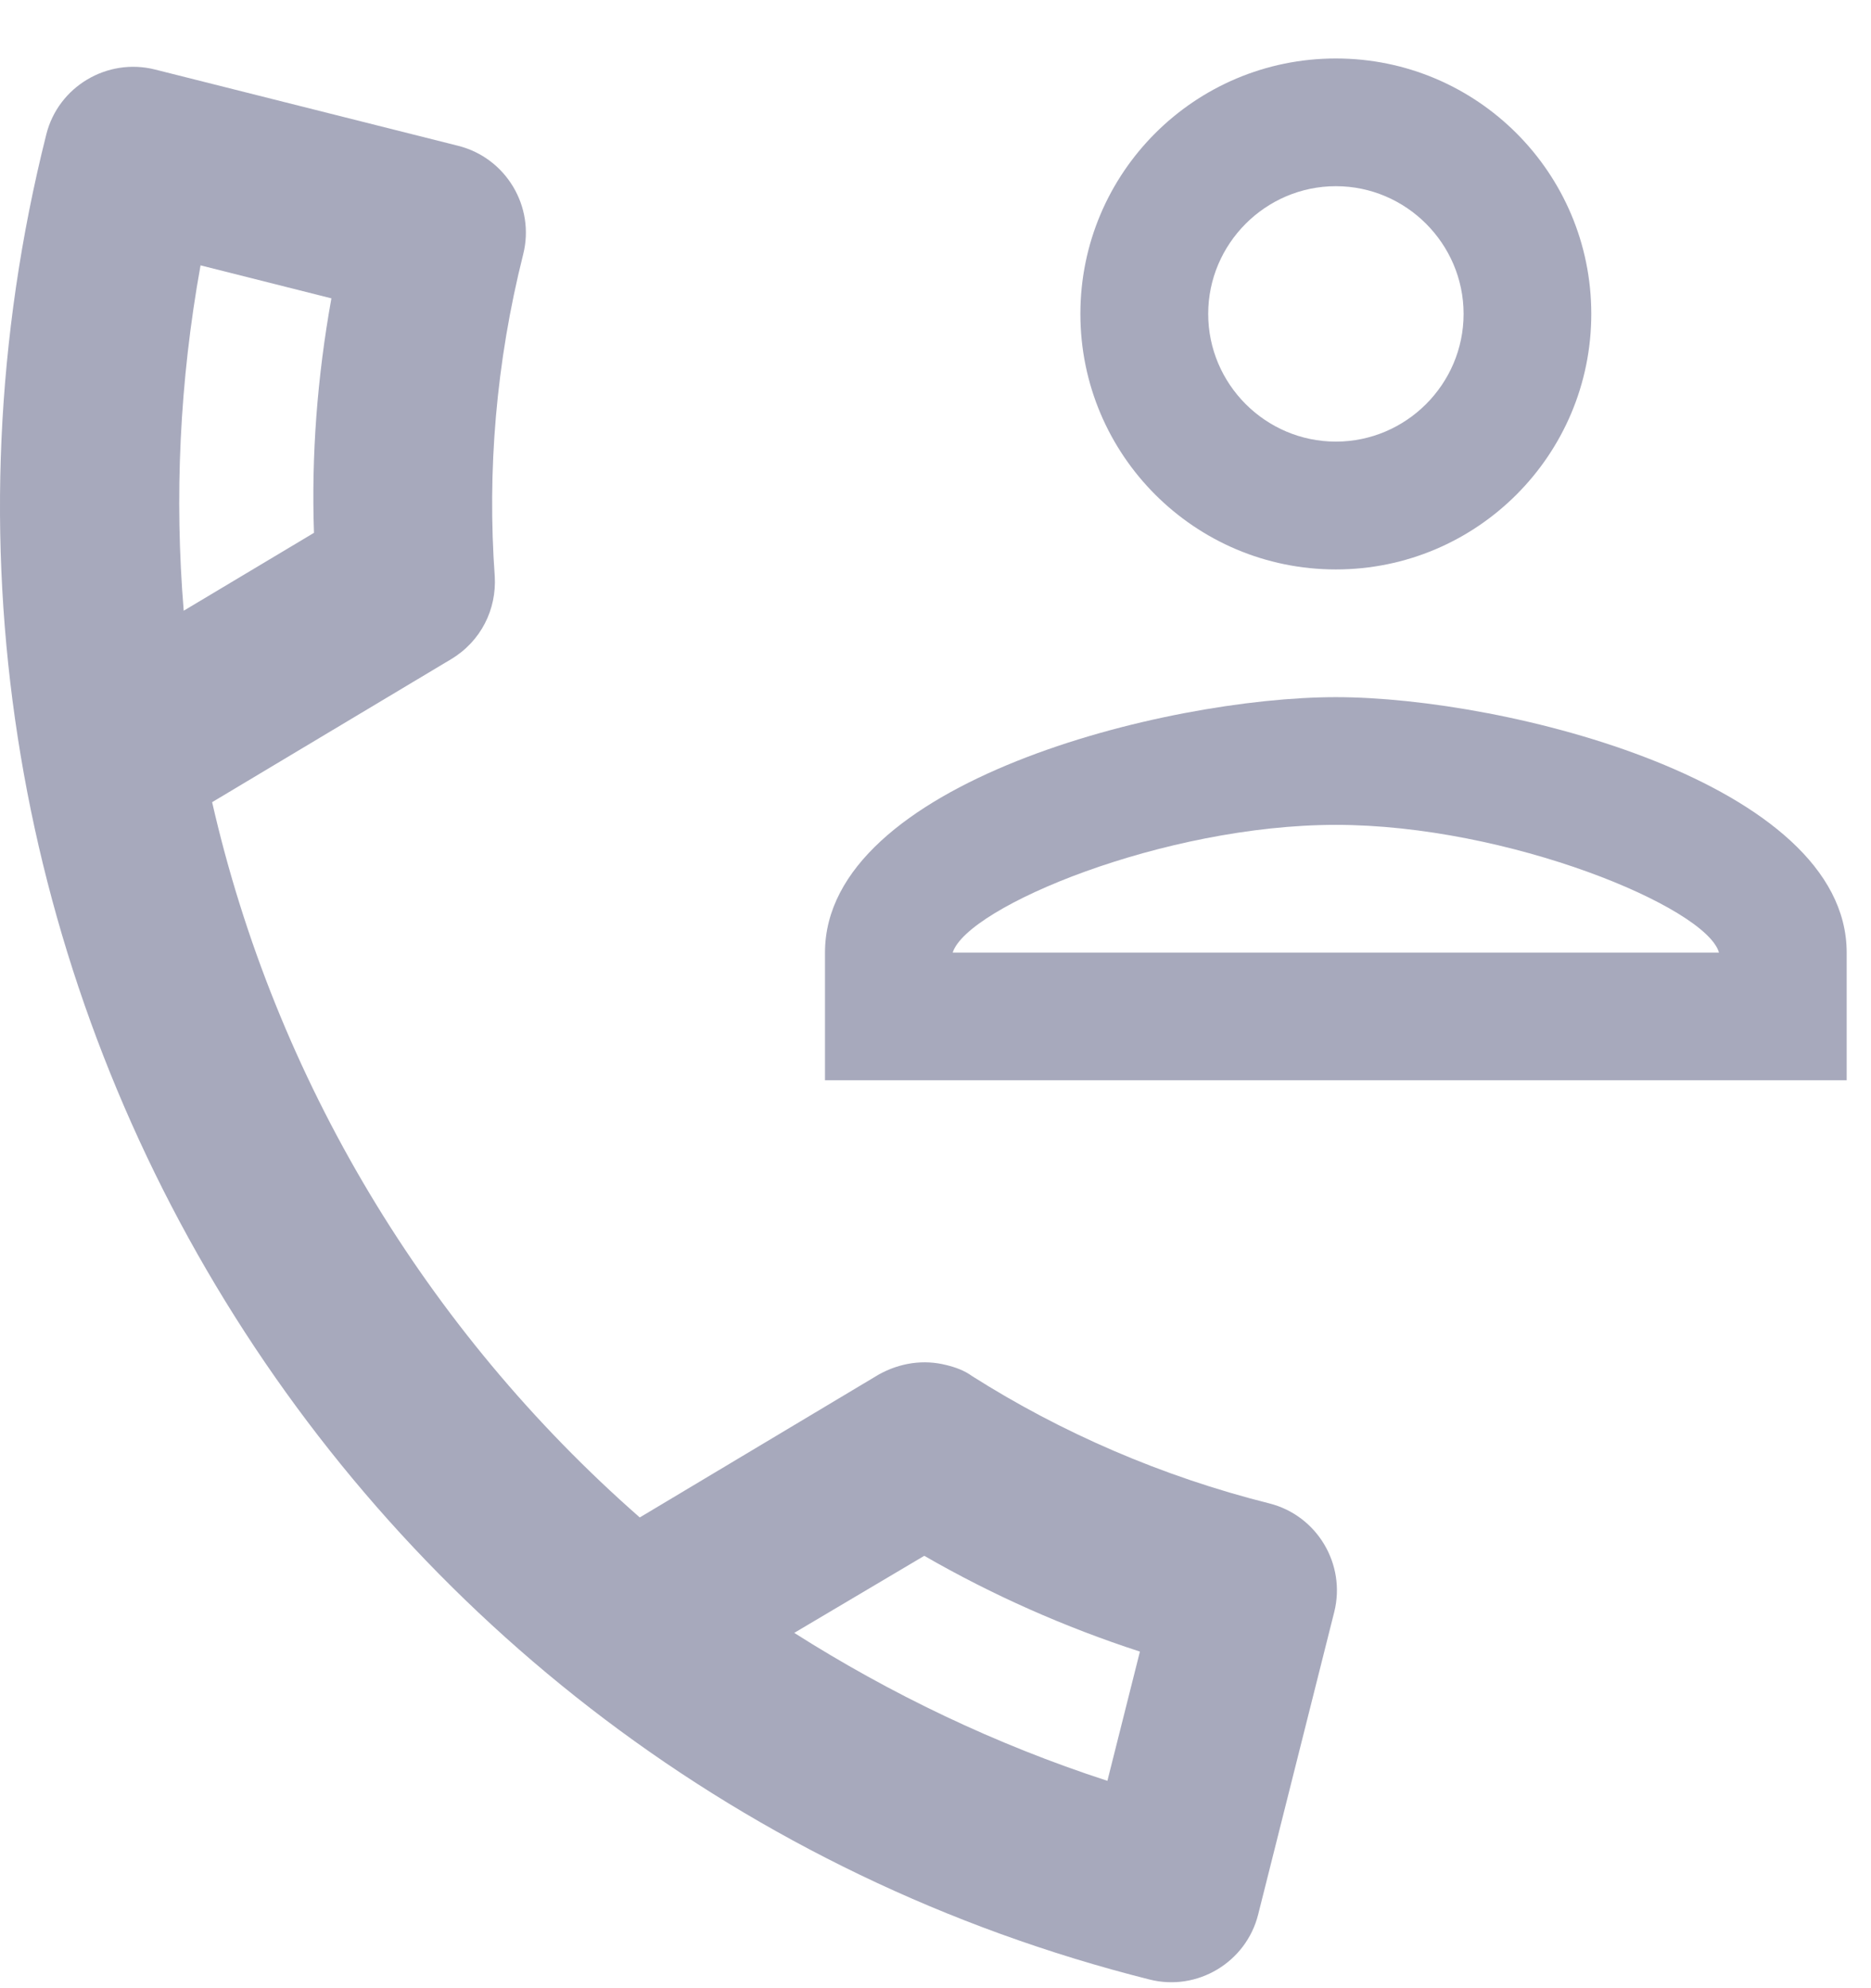 <svg width="16" height="17" viewBox="0 0 16 17" fill="none" xmlns="http://www.w3.org/2000/svg">
<path d="M2.834 2.551C2.713 3.222 2.662 3.895 2.685 4.556L1.571 5.222C1.491 4.255 1.535 3.265 1.715 2.269L2.834 2.551ZM7.904 13.303C8.489 13.64 9.106 13.913 9.748 14.122L9.47 15.227C8.508 14.914 7.615 14.484 6.792 13.962L7.904 13.303ZM3.919 1.247L1.324 0.594C0.916 0.492 0.498 0.741 0.396 1.149C-1.356 8.112 2.868 15.175 9.831 16.926C10.239 17.029 10.656 16.779 10.759 16.371L11.41 13.783C11.512 13.375 11.263 12.958 10.855 12.855C9.935 12.624 9.076 12.25 8.314 11.767C8.247 11.718 8.168 11.69 8.093 11.672C7.901 11.623 7.697 11.651 7.513 11.754L5.471 12.975C3.643 11.372 2.354 9.226 1.814 6.859L3.855 5.638C4.115 5.483 4.247 5.209 4.231 4.929C4.166 4.029 4.241 3.102 4.474 2.175C4.577 1.767 4.327 1.35 3.919 1.247Z" fill="#A7A9BC"/>
<path d="M11.424 1.592C12.024 1.592 12.516 2.084 12.516 2.684C12.516 3.285 12.024 3.776 11.424 3.776C10.823 3.776 10.332 3.285 10.332 2.684C10.332 2.084 10.823 1.592 11.424 1.592ZM11.424 7.053C12.898 7.053 14.591 7.757 14.7 8.145H8.147C8.273 7.752 9.955 7.053 11.424 7.053ZM11.424 0.5C10.217 0.5 9.239 1.477 9.239 2.684C9.239 3.891 10.217 4.869 11.424 4.869C12.63 4.869 13.608 3.891 13.608 2.684C13.608 1.477 12.63 0.5 11.424 0.5ZM11.424 5.961C9.966 5.961 7.055 6.693 7.055 8.145V9.237H15.792V8.145C15.792 6.693 12.882 5.961 11.424 5.961Z" fill="#A7A9BC"/>
</svg>
